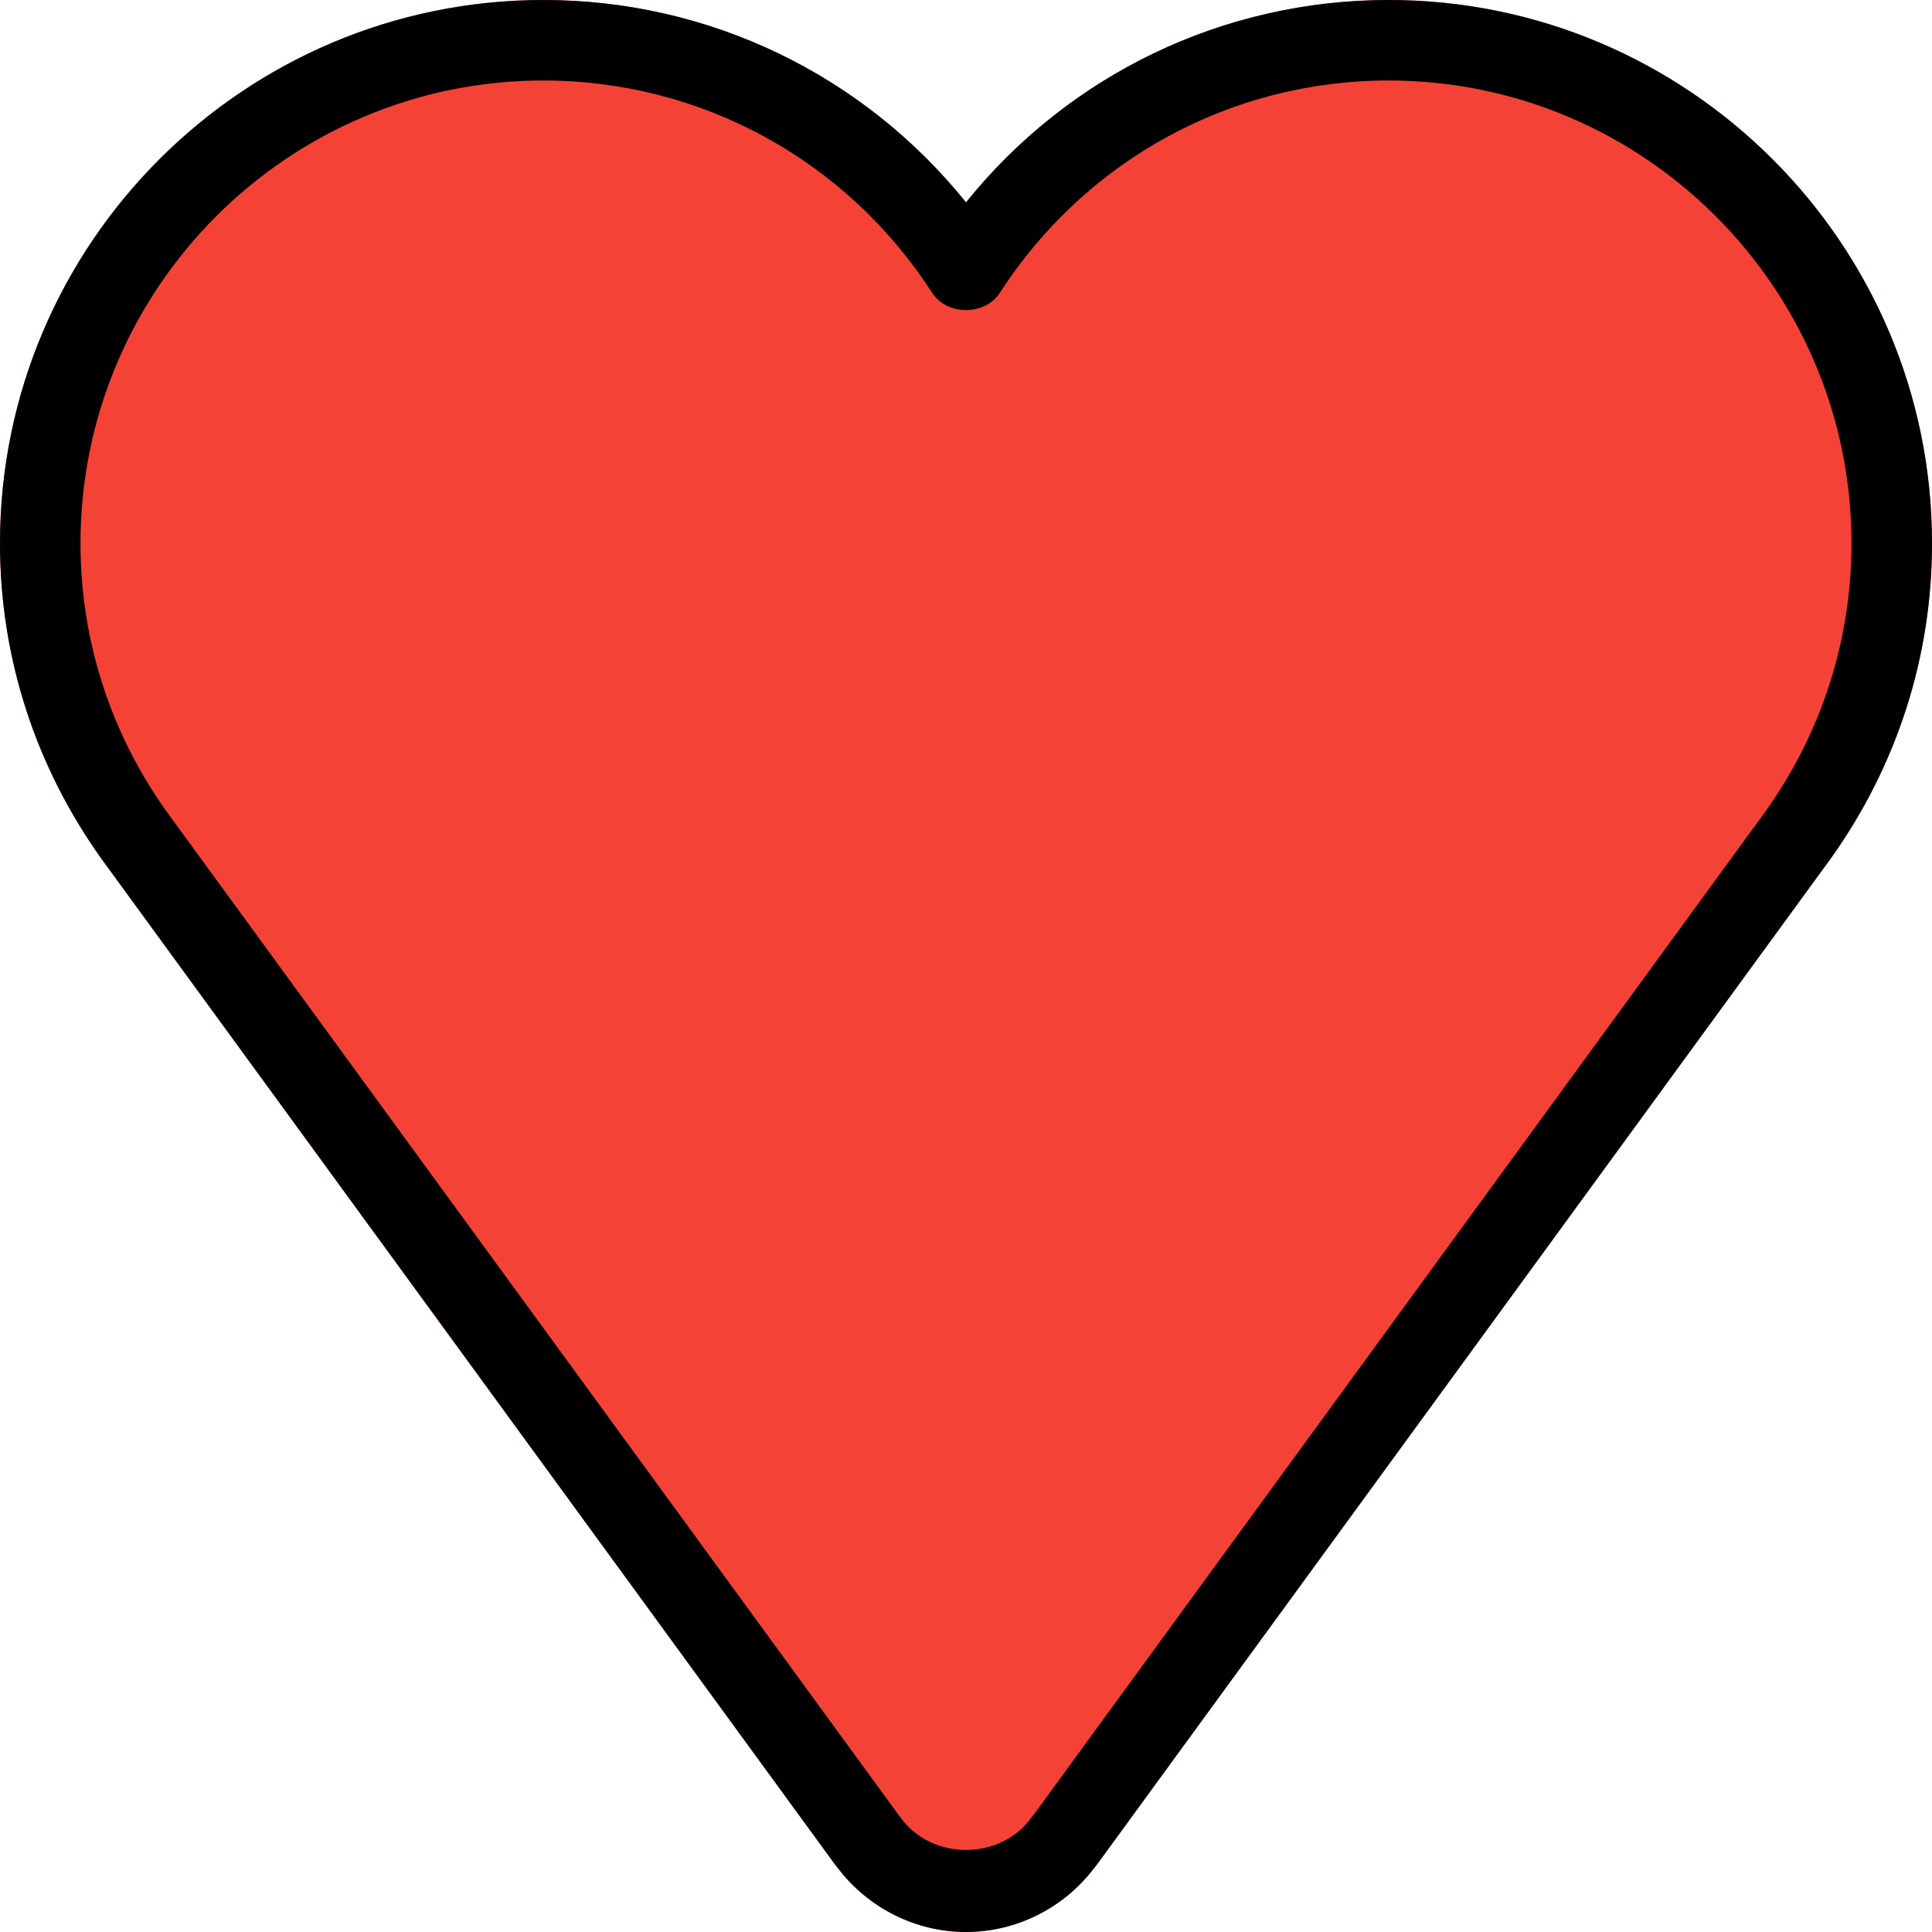 <svg height="512pt" viewBox="0 0 512 512" width="512pt" xmlns="http://www.w3.org/2000/svg"><path d="m368 0c-43.902 0-84.758 19.797-112 53.633-27.242-33.836-68.098-53.633-112-53.633-79.402 0-144 64.598-144 144 0 30.078 9.301 58.988 26.922 83.668l194.391 266.496c.234.301.449.555.684.832 8.062 10.668 20.691 17.004 34.004 17.004s25.922-6.336 34.004-17.004c.234-.277.449-.531.684-.832l194.391-266.496c.02-.043.043-.062.062-.082 17.559-24.598 26.859-53.508 26.859-83.586 0-79.402-64.598-144-144-144zm0 0" fill="#f44336"/><path d="m256 512c-13.332 0-26.004-6.379-34.07-17.09-.211-.234-.426-.488-.598-.746l-194.387-266.516c-17.645-24.66-26.945-53.57-26.945-83.648 0-79.402 64.598-144 144-144 43.926 0 84.758 19.797 112 53.633 27.242-33.836 68.074-53.633 112-53.633 79.402 0 144 64.598 144 144 0 30.078-9.301 58.988-26.879 83.562-.023.023-.043.062-.066.086l-194.387 266.516c-.191.277-.406.512-.621.77-8.062 10.711-20.715 17.066-34.047 17.066zm-17.961-31.148c.234.277.445.535.637.812 8.195 11.457 26.453 11.457 34.648 0 .211-.297.426-.555.66-.812l193.812-265.727c14.957-20.949 22.871-45.547 22.871-71.125 0-67.625-55.043-122.668-122.668-122.668-41.77 0-80.277 21.035-103.039 56.277-3.926 6.082-13.996 6.082-17.922 0-22.762-35.242-61.27-56.277-103.039-56.277-67.625 0-122.668 55.043-122.668 122.668 0 25.602 7.914 50.219 22.891 71.168zm238.398-259.477h.215zm0 0"/></svg>